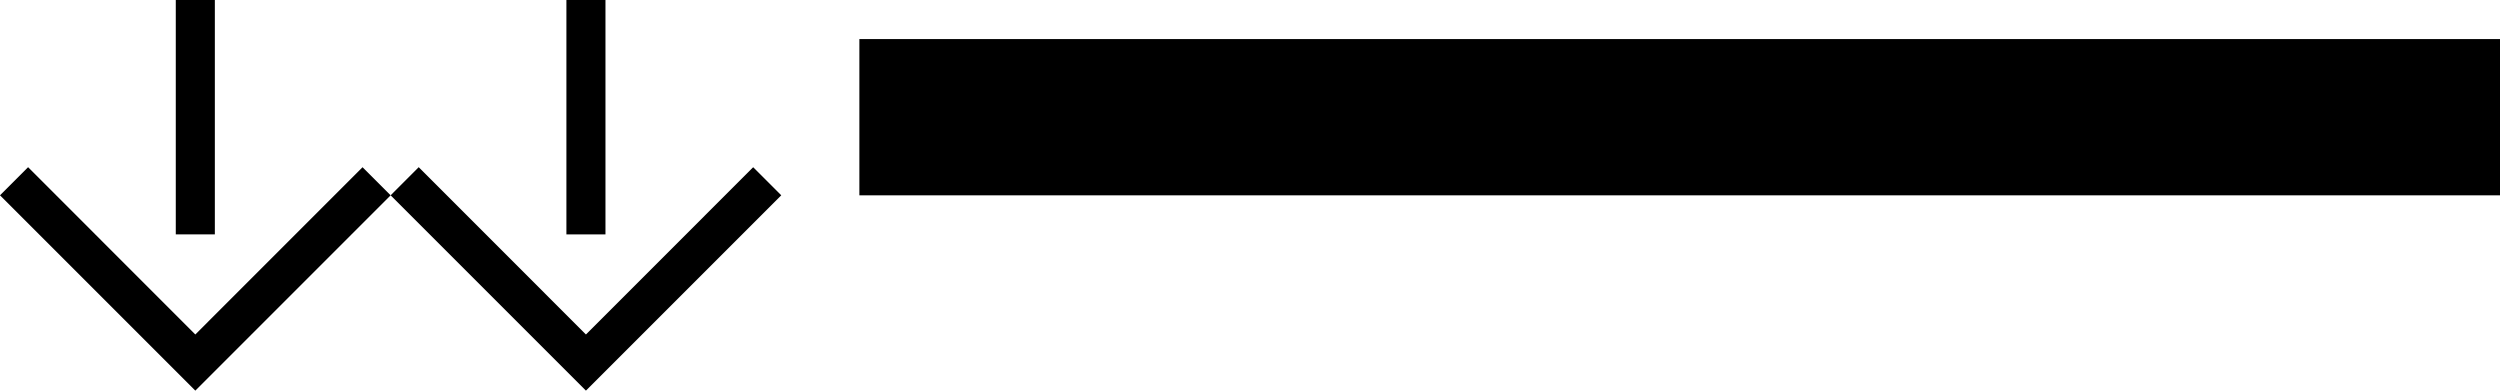<svg xmlns="http://www.w3.org/2000/svg" version="1.0" width="64" height="10"><path d="M64 5H22V1h42v4zM15 10l5-5-.719-.719L15 8.563 10.719 4.28 10 5l5 5z"/><path d="M15.5 6h-1V0h1v6zM5 10l5-5-.719-.719L5 8.563.719 4.28 0 5l5 5z"/><path d="M5.5 6h-1V0h1v6z"/></svg>